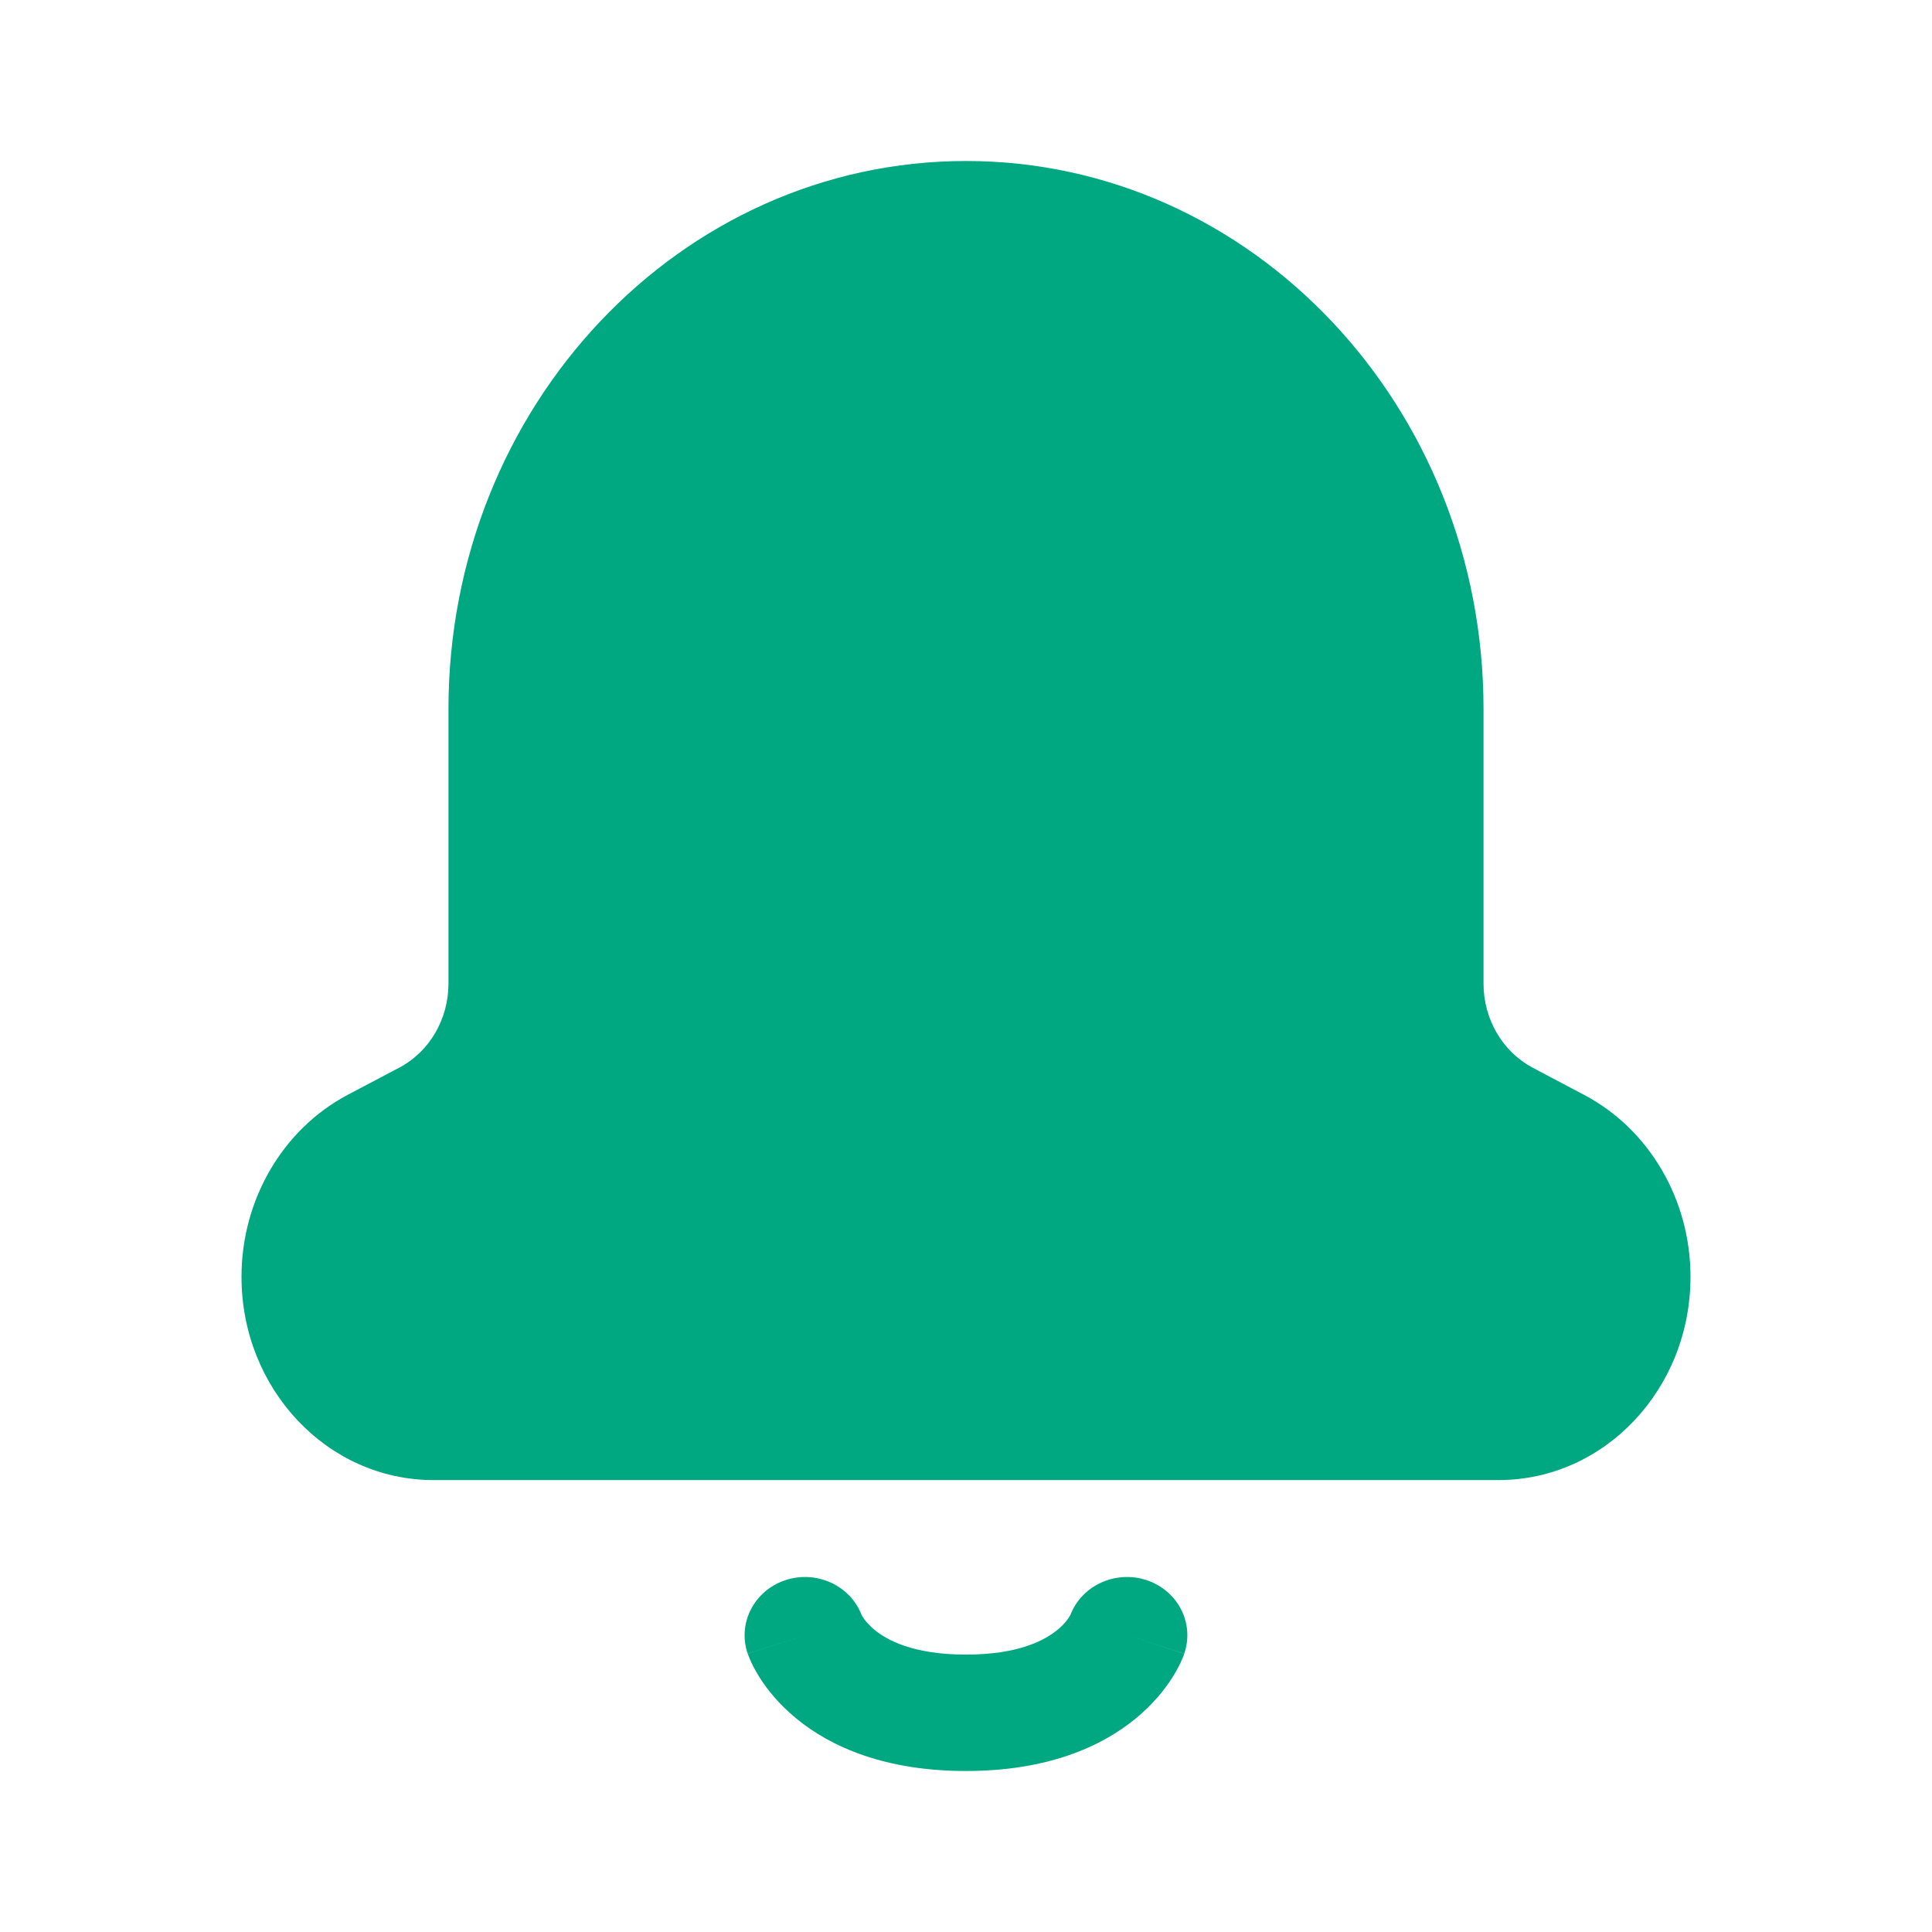 <svg width="24" height="24" viewBox="0 0 24 24" fill="none" xmlns="http://www.w3.org/2000/svg">
<path fill-rule="evenodd" clip-rule="evenodd" d="M18.429 8.809C18.429 5.049 15.55 2 12 2C8.45 2 5.571 5.049 5.571 8.809V12.219C5.571 12.66 5.336 13.062 4.965 13.26L4.318 13.601C3.51 14.03 3 14.905 3 15.861C3 17.255 4.067 18.386 5.384 18.386H18.616C19.933 18.386 21 17.255 21 15.861C21 14.905 20.49 14.03 19.682 13.603L19.035 13.261C18.664 13.062 18.429 12.66 18.429 12.219V8.809Z" fill="#00A881"/>
<path d="M9.763 19.627C10.147 19.504 10.562 19.697 10.702 20.059C10.705 20.064 10.71 20.074 10.718 20.087C10.74 20.122 10.785 20.182 10.863 20.246C11.007 20.365 11.329 20.554 12 20.554C12.671 20.554 12.993 20.365 13.137 20.246C13.215 20.182 13.26 20.122 13.282 20.087C13.29 20.074 13.295 20.064 13.298 20.059C13.438 19.697 13.853 19.504 14.237 19.627C14.63 19.754 14.842 20.163 14.711 20.542L14 20.313C14.711 20.542 14.711 20.543 14.711 20.543L14.711 20.544L14.71 20.546L14.708 20.551L14.705 20.561C14.702 20.568 14.699 20.577 14.695 20.586C14.687 20.605 14.678 20.627 14.666 20.653C14.642 20.704 14.608 20.768 14.562 20.841C14.469 20.987 14.326 21.168 14.113 21.344C13.674 21.707 12.996 22 12 22C11.004 22 10.326 21.707 9.887 21.344C9.674 21.168 9.531 20.987 9.438 20.841C9.392 20.768 9.358 20.704 9.334 20.653C9.322 20.627 9.313 20.605 9.305 20.586C9.301 20.577 9.298 20.568 9.295 20.561L9.292 20.551L9.29 20.546L9.289 20.544L9.289 20.543C9.289 20.543 9.288 20.542 10 20.313L9.288 20.542C9.158 20.163 9.37 19.754 9.763 19.627Z" fill="#00A881"/>
</svg>
